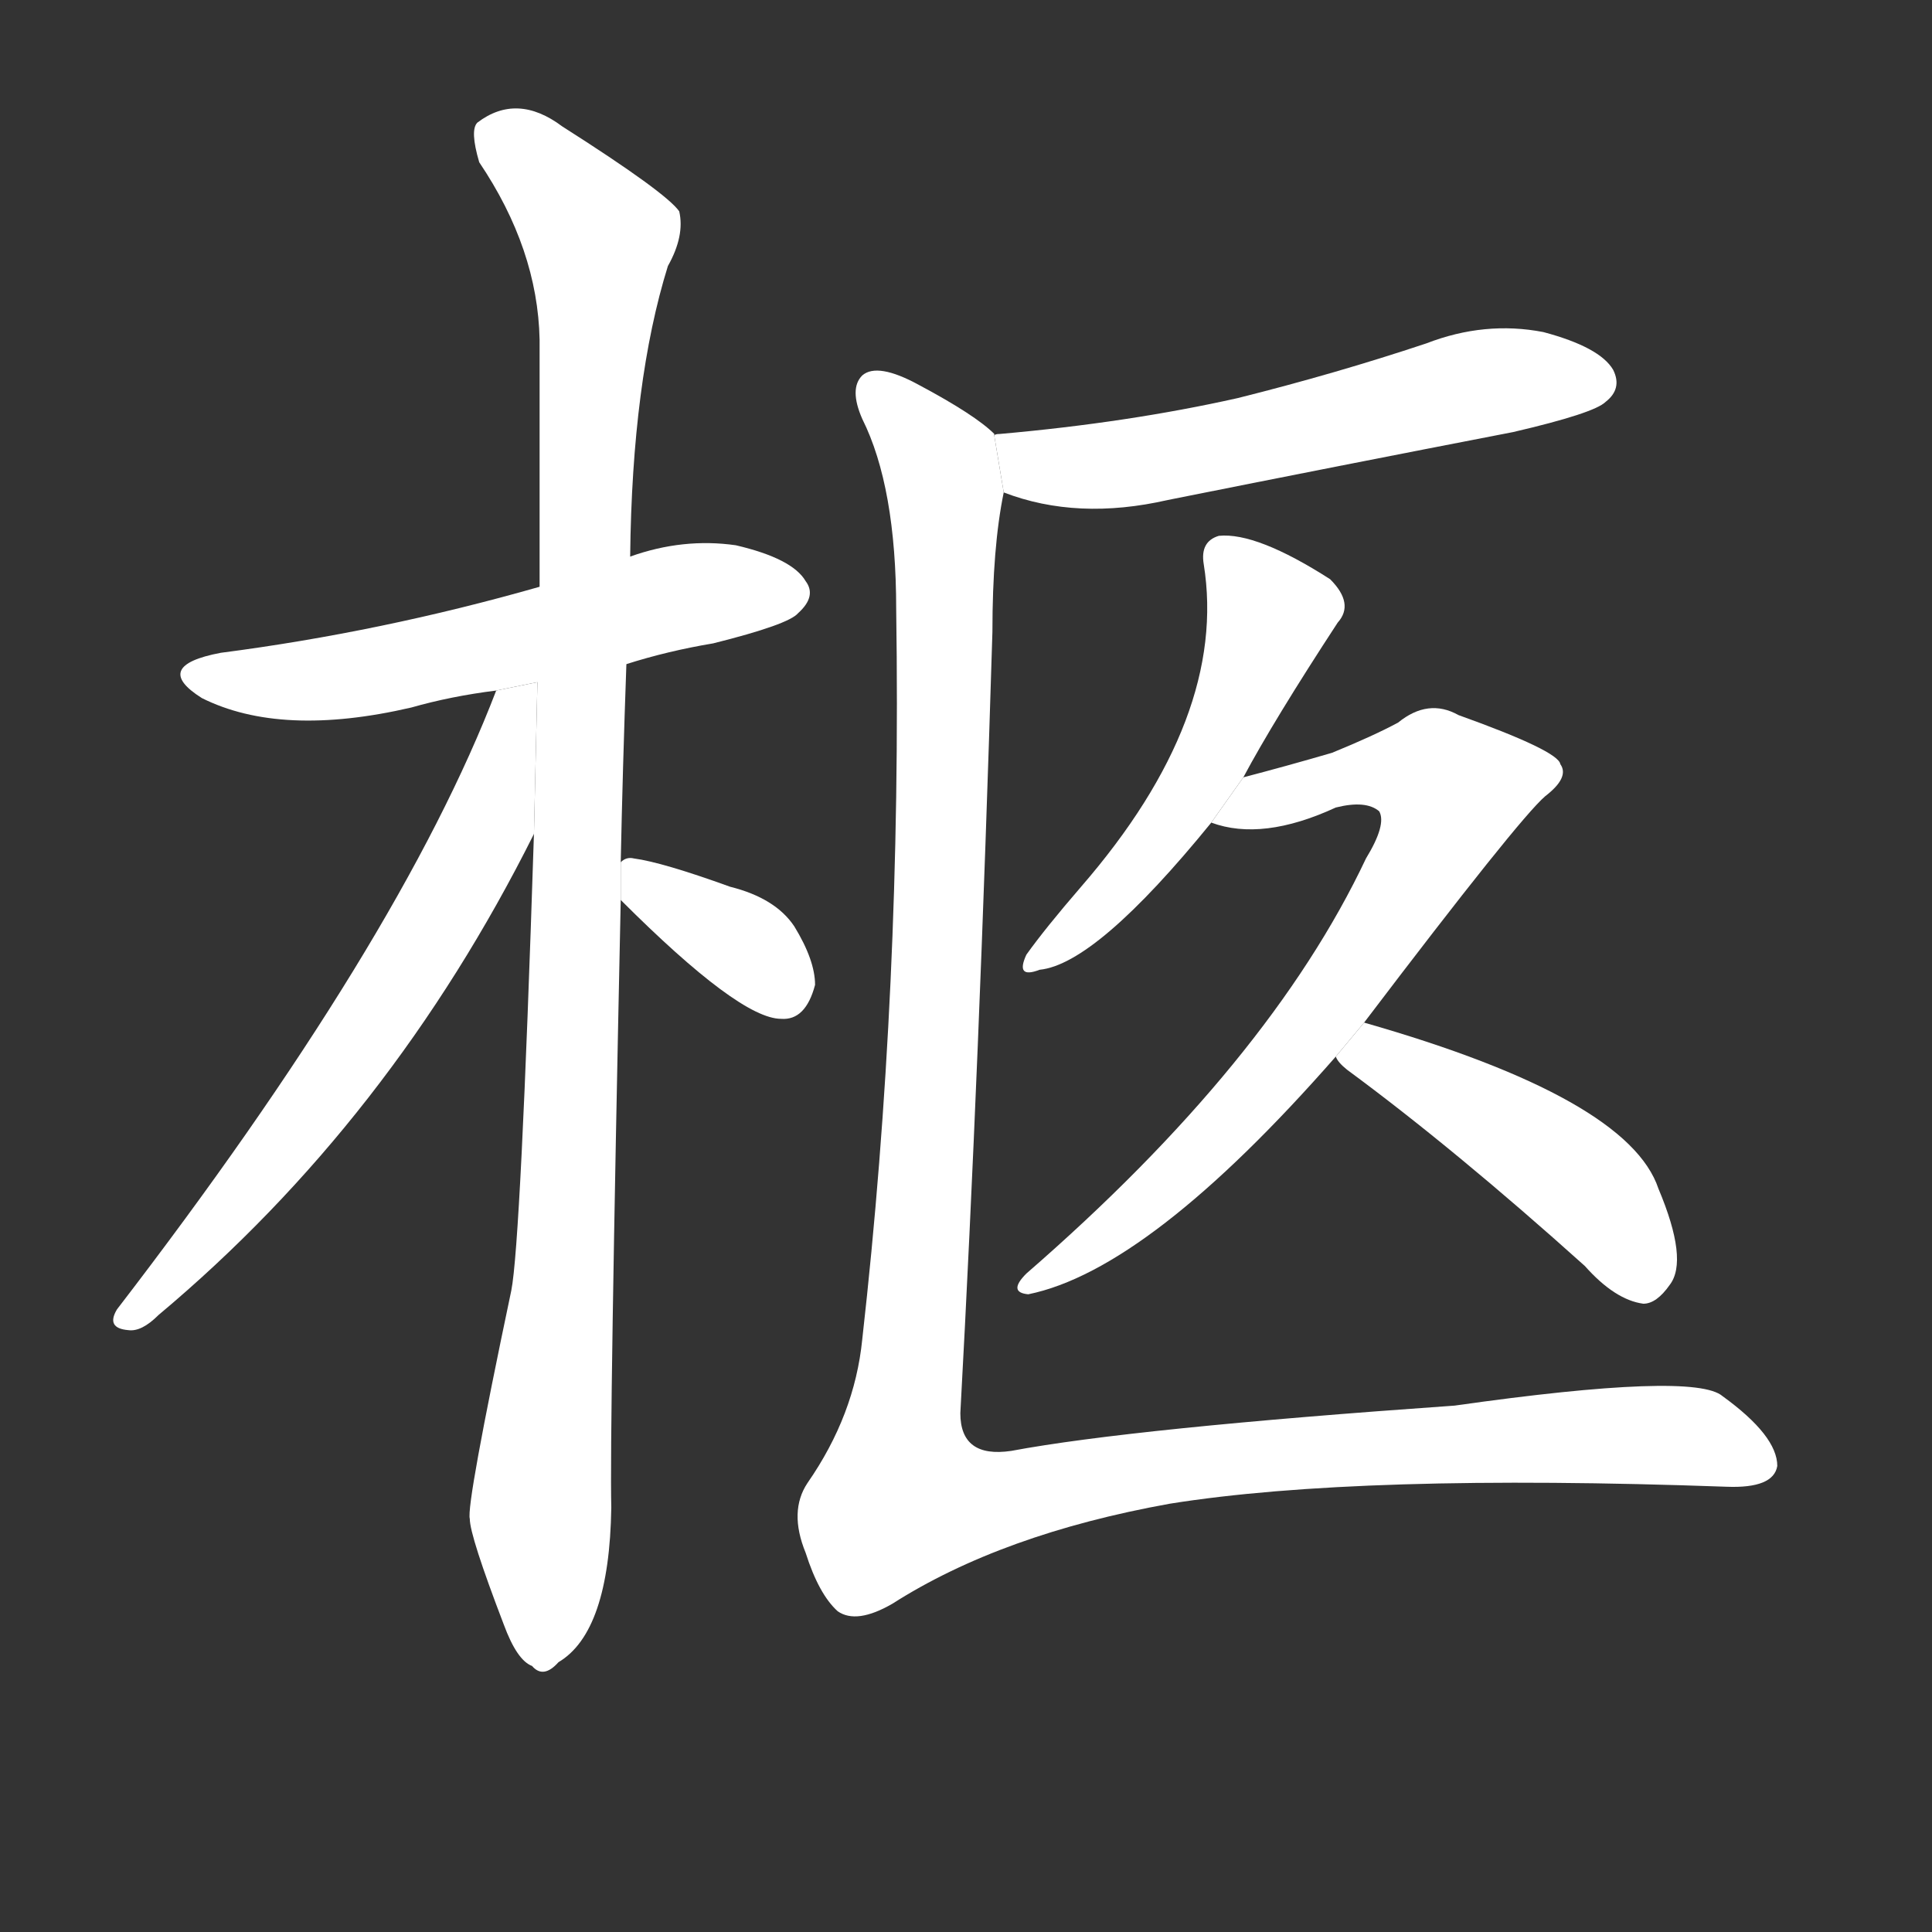 <!-- u67e9_jiu4_coffin_which_contains_corpse -->
<!-- 67E9 -->
<!-- 67000000000 -->
<!-- 67000000000 -->
<svg viewBox="0 0 1024 1024">
  <rect x="0" y="0" width="1024" height="1024" fill="#333333" stroke="none"/>
  <g transform="scale(1, -1) translate(0, -900)">
    <path fill="#FFFFFF" d="M 332 548 Q 354 555 378 559 Q 418 569 423 575 Q 433 584 427 592 Q 420 604 390 611 Q 362 615 334 605 L 286 589 Q 202 565 117 554 Q 80 547 107 530 Q 149 509 218 525 Q 239 531 263 534 L 332 548 Z"></path>
    <path fill="#FFFFFF" d="M 329 443 Q 330 492 332 548 L 334 605 Q 335 698 354 759 Q 363 775 360 788 Q 353 798 298 833 Q 274 851 253 835 Q 249 831 254 814 Q 285 768 286 720 Q 286 659 286 589 L 283 458 Q 276 241 271 216 Q 247 102 249 95 Q 249 86 267 39 Q 274 20 282 17 Q 288 10 296 19 Q 323 35 324 101 Q 323 140 329 423 L 329 443 Z"></path>
    <path fill="#FFFFFF" d="M 263 534 Q 212 401 62 206 Q 56 196 68 195 Q 75 194 84 203 Q 207 306 283 458 L 284.842 538.432 L 263 534 Z"></path>
    <path fill="#FFFFFF" d="M 329 423 Q 392 360 414 360 Q 427 359 432 378 Q 432 391 421 409 Q 411 424 387 430 Q 351 443 336 445 Q 332 446 329 443 L 329 423 Z"></path>
    <path fill="#FFFFFF" d="M 532 639 Q 571 624 619 635 Q 709 653 802 671 Q 845 681 851 687 Q 860 694 855 704 Q 848 716 818 724 Q 787 730 756 718 Q 708 702 656 689 Q 598 676 530 670 Q 527 670 527 669 L 532 639 Z"></path>
    <path fill="#FFFFFF" d="M 659 488 Q 675 518 709 570 Q 718 580 705 593 Q 666 618 646 616 Q 636 613 638 601 Q 651 520 573 430 Q 554 408 544 394 Q 538 381 551 386 Q 581 389 642 464 L 659 488 Z"></path>
    <path fill="#FFFFFF" d="M 723 358 Q 805 466 819 478 Q 832 488 827 495 Q 826 502 773 521 Q 757 530 741 517 Q 728 510 706 501 Q 682 494 659 488 L 642 464 Q 669 454 708 472 Q 724 476 731 470 Q 735 463 724 445 Q 673 337 544 225 Q 534 215 545 214 Q 609 227 708 340 L 723 358 Z"></path>
    <path fill="#FFFFFF" d="M 708 340 Q 709 337 714 333 Q 771 291 840 229 Q 856 211 871 209 Q 878 209 885 219 Q 895 232 879 270 Q 863 318 723 358 L 708 340 Z"></path>
    <path fill="#FFFFFF" d="M 527 669 L 527 670 Q 517 680 487 696 Q 465 708 457 701 Q 450 694 457 678 Q 475 642 475 577 Q 478 376 457 190 Q 453 150 428 114 Q 418 99 427 77 Q 434 55 444 46 Q 454 39 473 50 Q 531 87 620 103 Q 720 119 915 112 Q 940 111 942 123 Q 942 139 913 160 Q 898 173 771 155 Q 600 143 536 131 Q 509 127 509 151 Q 519 334 526 565 Q 526 610 532 639 L 527 669 Z"></path>
  </g>
</svg>
